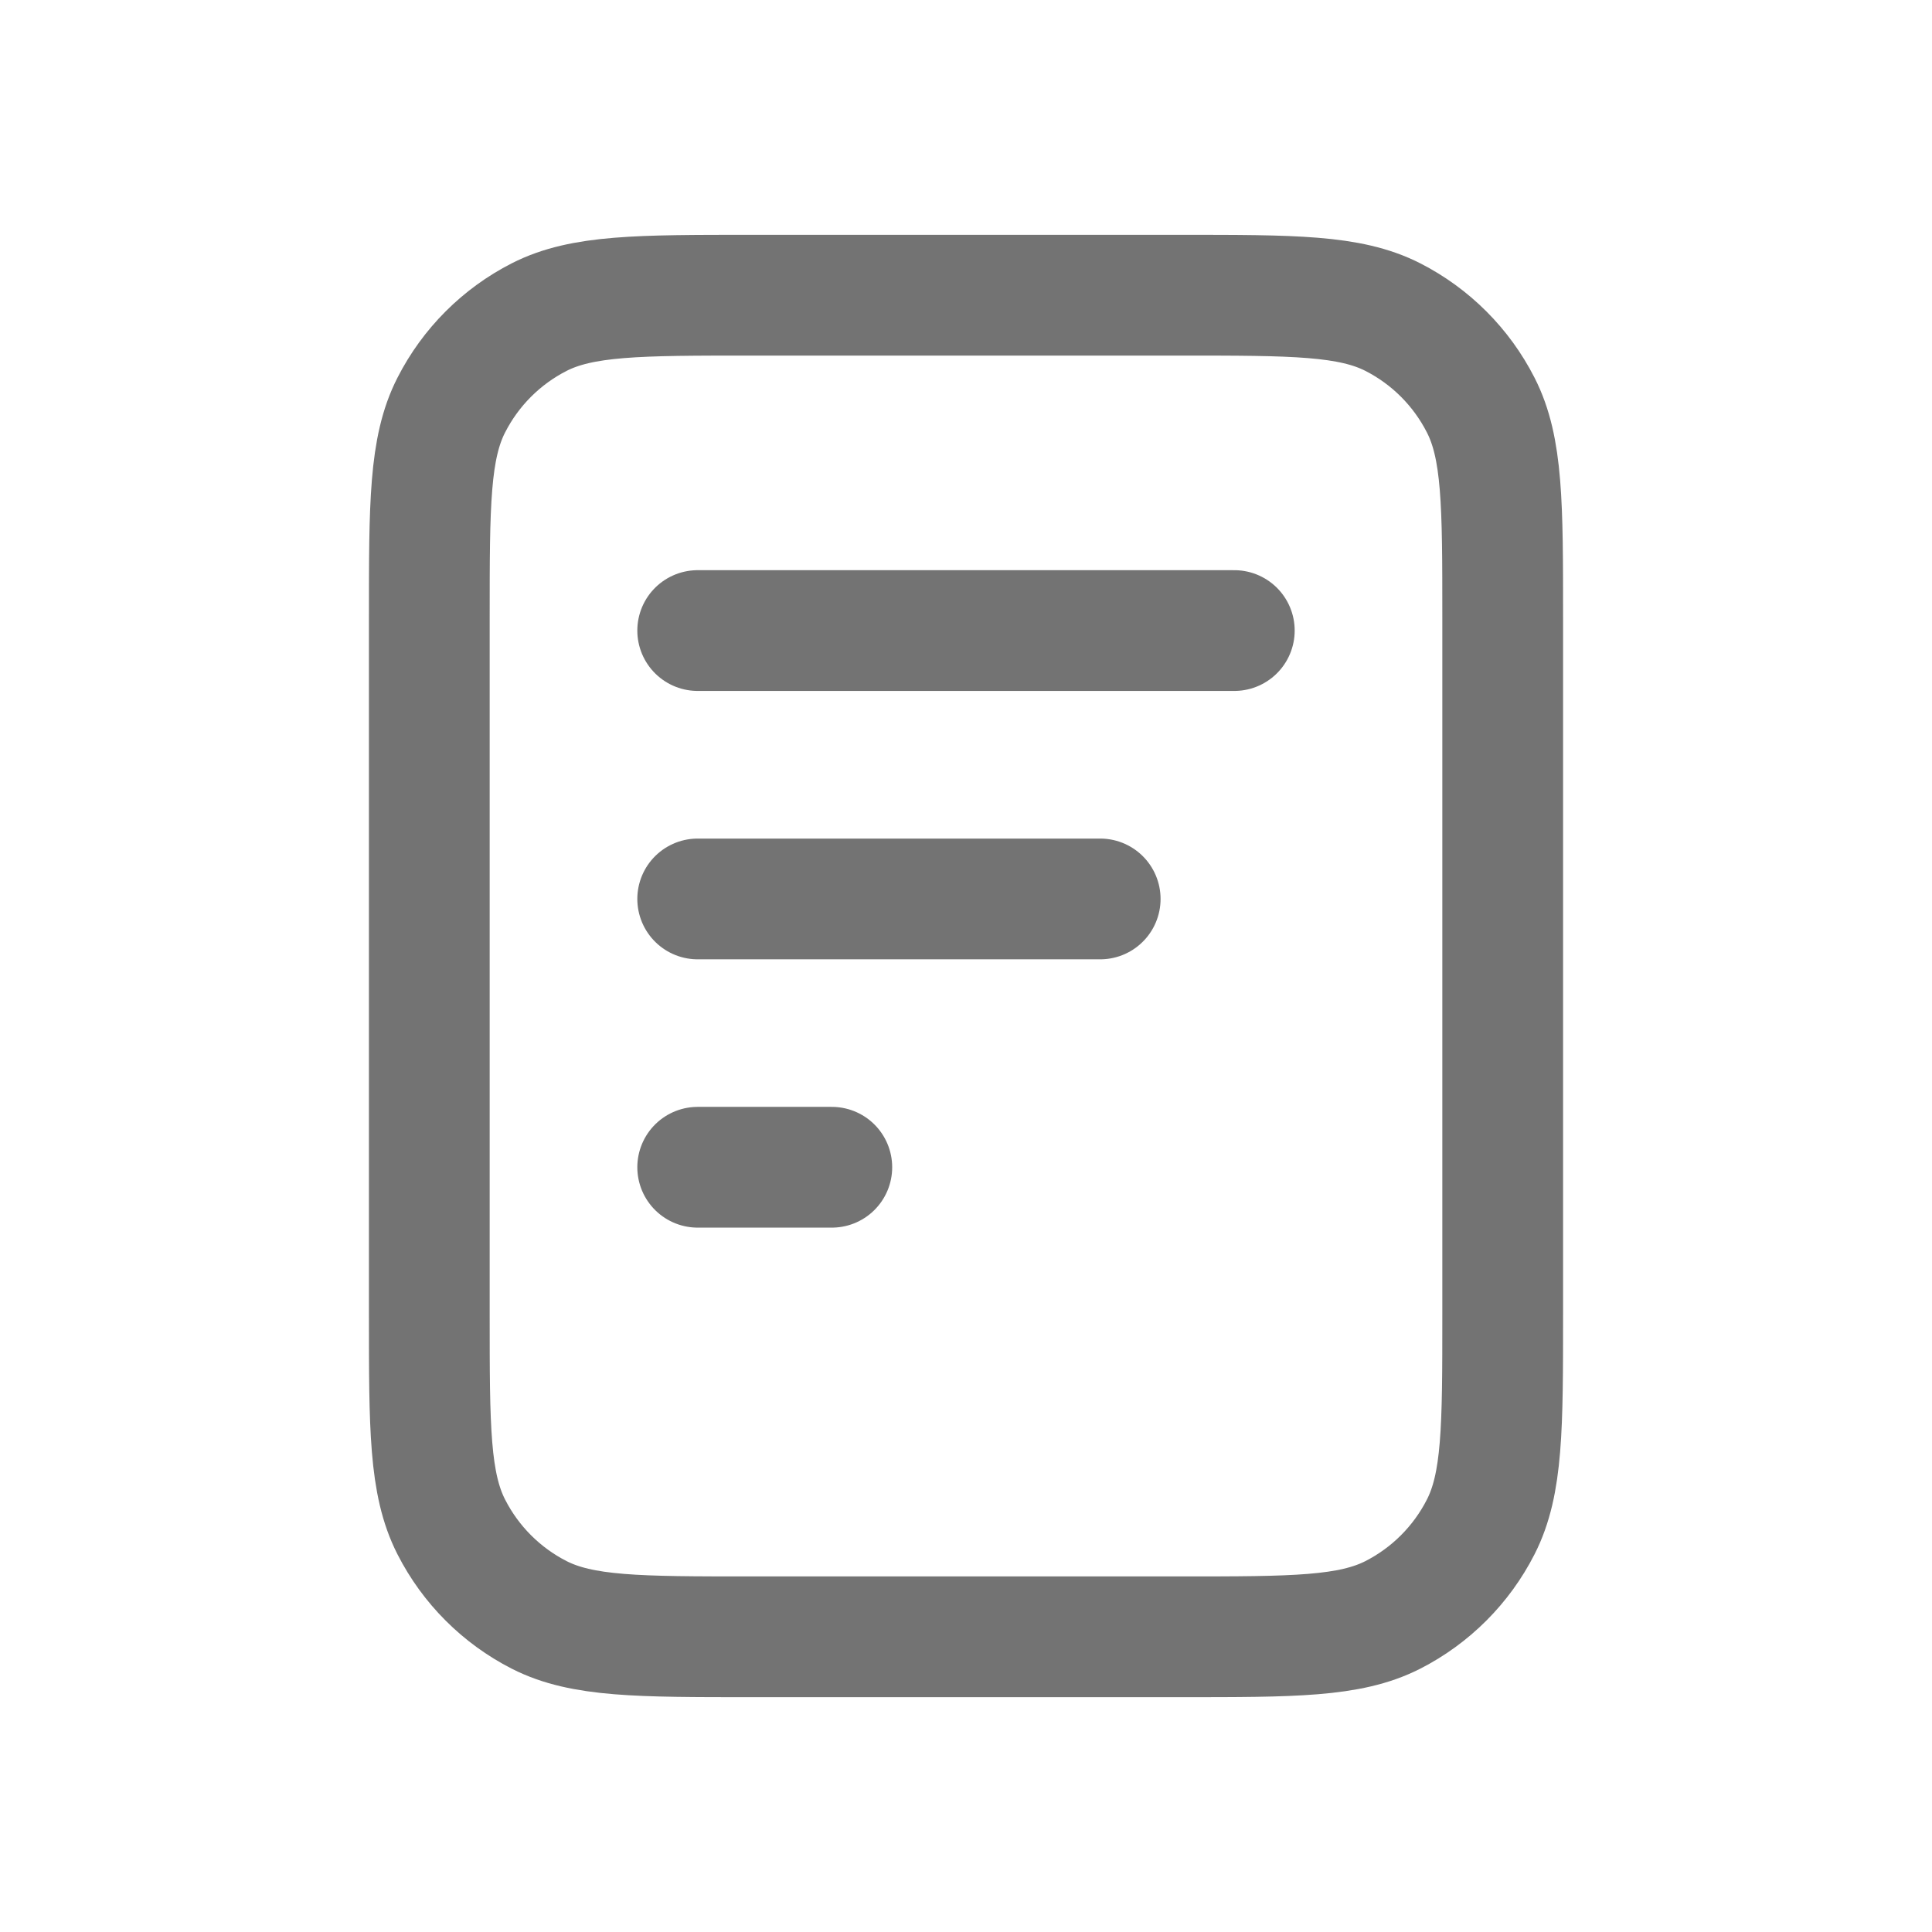 <svg width="24" height="24" viewBox="0 0 24 24" fill="none" xmlns="http://www.w3.org/2000/svg">
<path d="M13.667 11.167H8.667M10.333 14.5H8.667M15.333 7.833H8.667M18.667 7.667V16.333C18.667 17.733 18.667 18.433 18.394 18.968C18.154 19.439 17.772 19.821 17.302 20.061C16.767 20.333 16.067 20.333 14.667 20.333H9.333C7.933 20.333 7.233 20.333 6.698 20.061C6.228 19.821 5.846 19.439 5.606 18.968C5.333 18.433 5.333 17.733 5.333 16.333V7.667C5.333 6.267 5.333 5.566 5.606 5.032C5.846 4.561 6.228 4.179 6.698 3.939C7.233 3.667 7.933 3.667 9.333 3.667H14.667C16.067 3.667 16.767 3.667 17.302 3.939C17.772 4.179 18.154 4.561 18.394 5.032C18.667 5.566 18.667 6.267 18.667 7.667Z" stroke="#737373" stroke-width="1.5" stroke-linecap="round" stroke-linejoin="round"/>
</svg>
